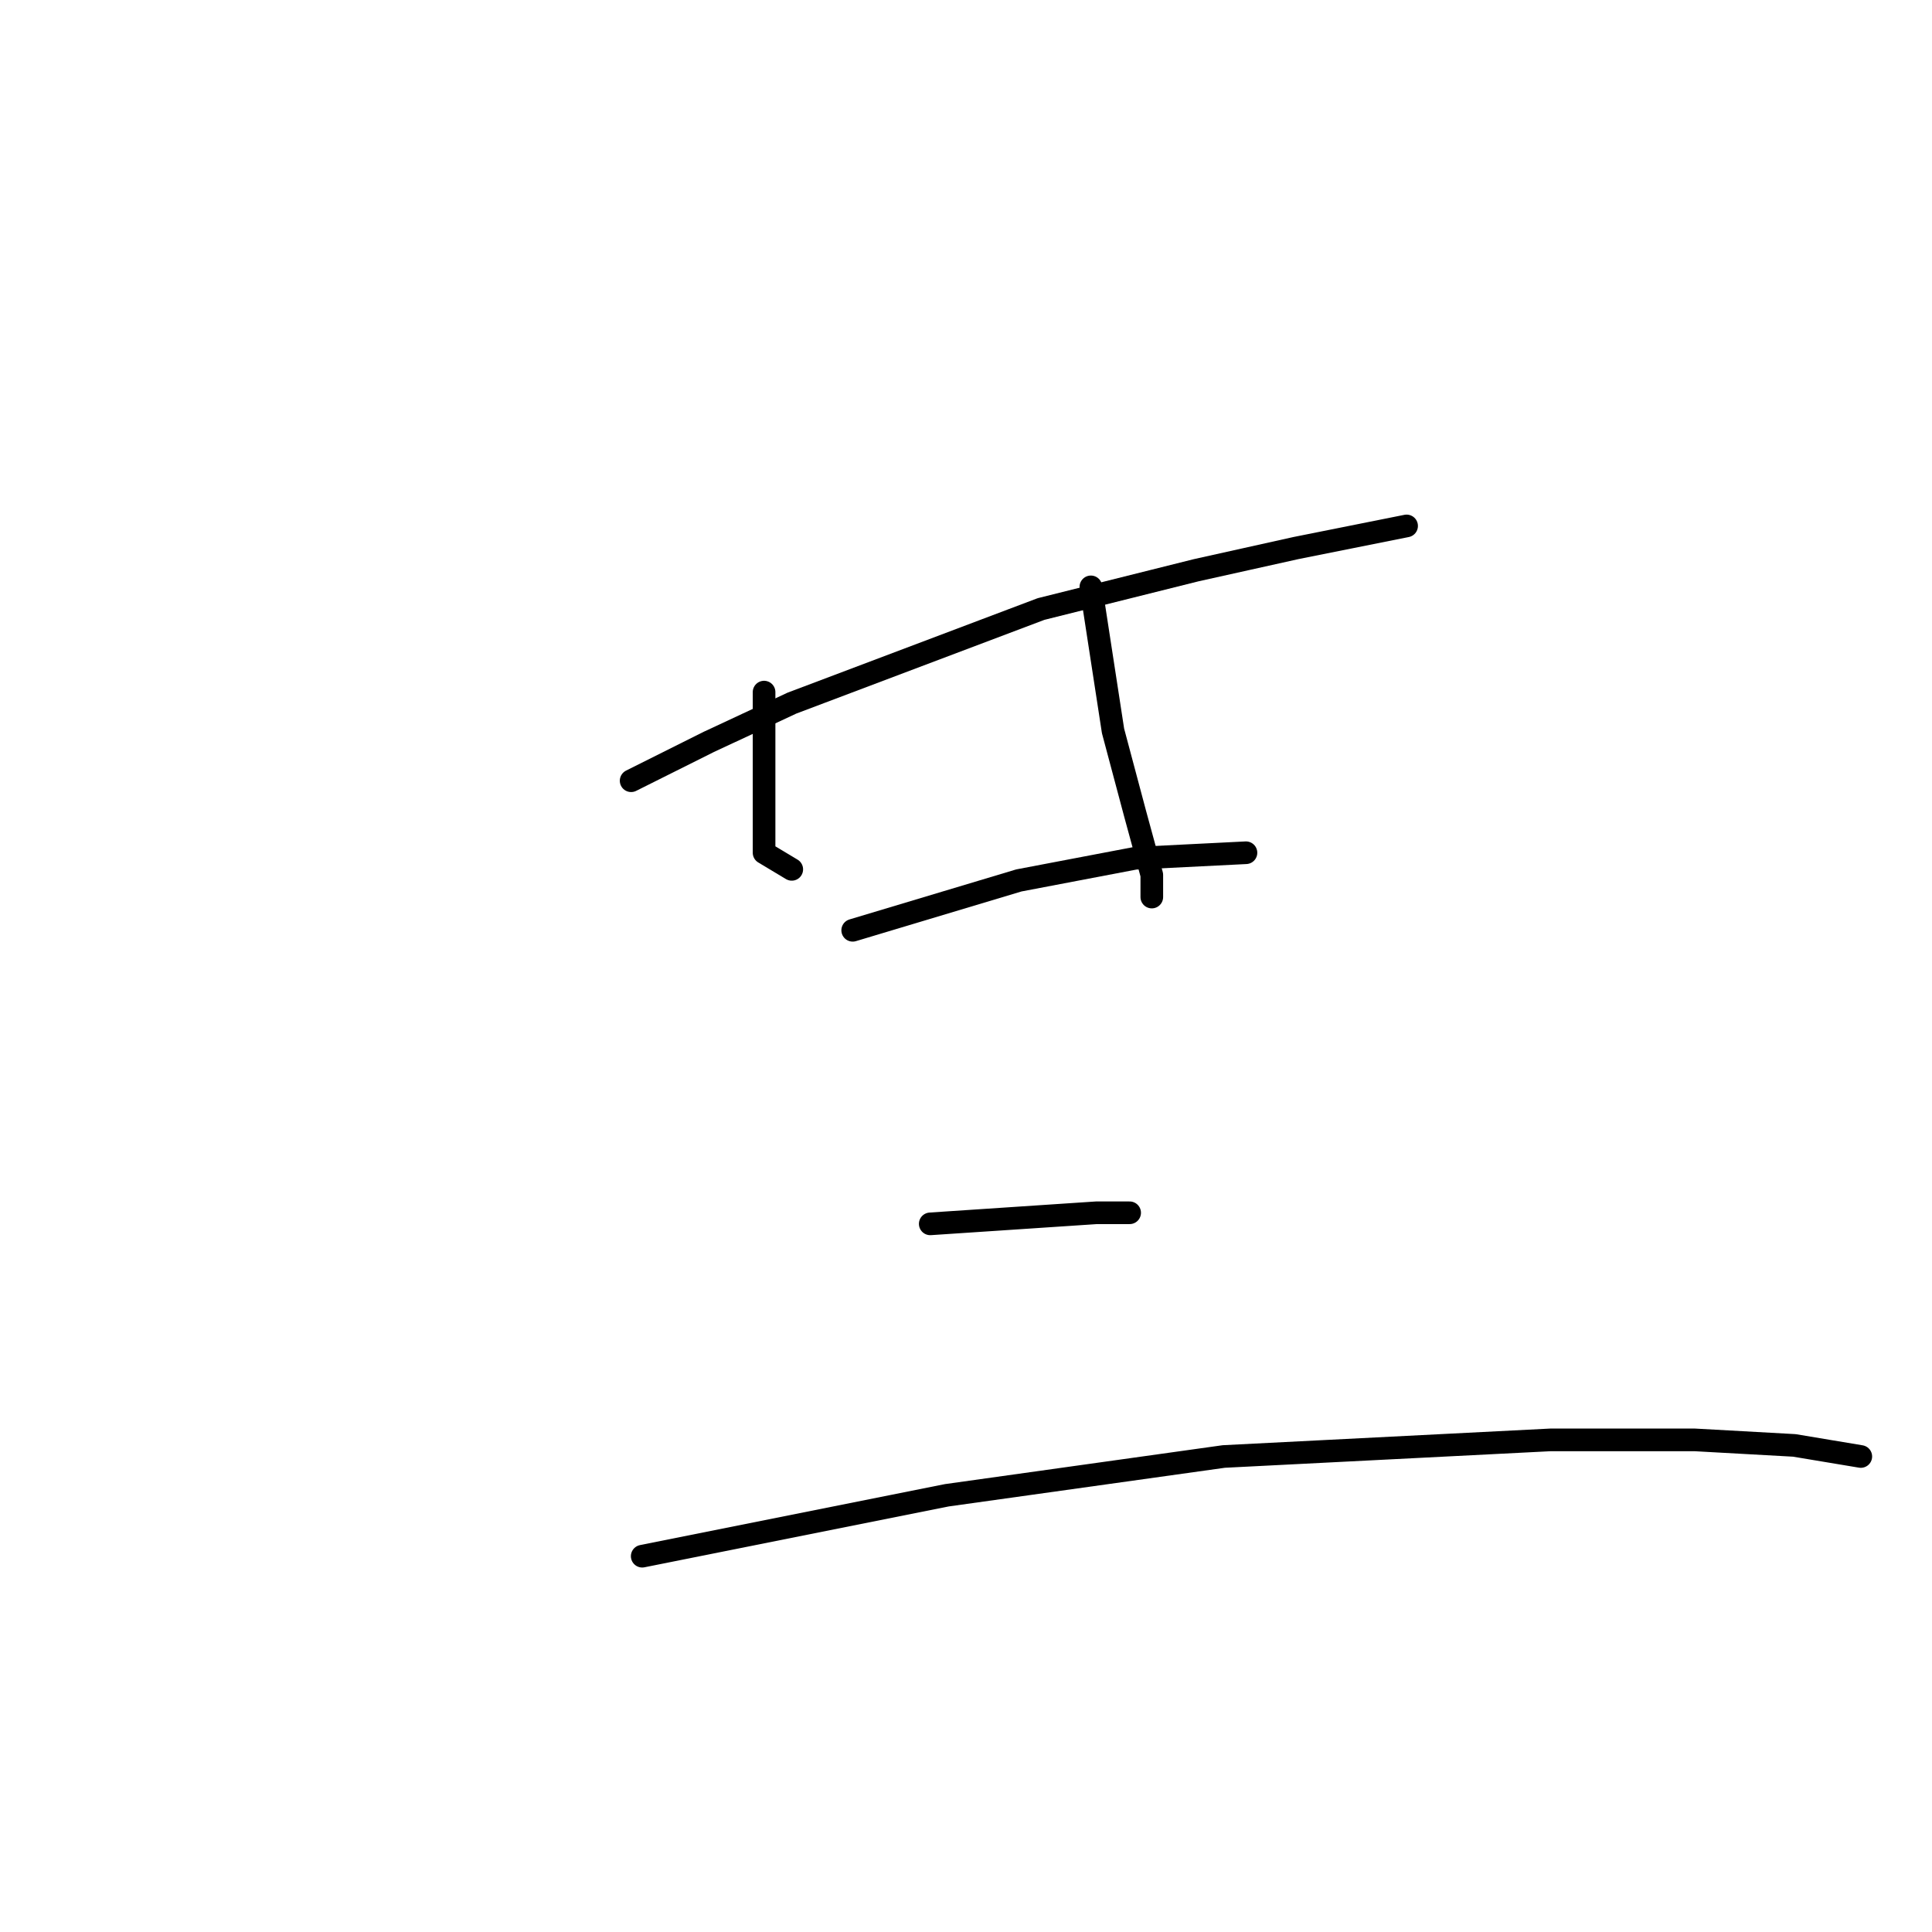 <?xml version="1.0" standalone="no"?>
    <svg width="256" height="256" xmlns="http://www.w3.org/2000/svg" version="1.1">
    <polyline stroke="black" stroke-width="3" stroke-linecap="round" fill="transparent" stroke-linejoin="round" points="83.629 103.451 93.904 98.313 104.913 93.176 137.941 80.699 158.492 75.561 171.703 72.625 179.042 71.157 186.382 69.689 186.382 69.689 " />
        <polyline stroke="black" stroke-width="3" stroke-linecap="round" fill="transparent" stroke-linejoin="round" points="101.243 91.708 101.243 104.185 101.243 109.323 101.243 112.993 104.913 115.194 104.913 115.194 " />
        <polyline stroke="black" stroke-width="3" stroke-linecap="round" fill="transparent" stroke-linejoin="round" points="144.547 77.763 147.482 96.846 150.418 107.855 152.62 115.928 152.62 118.864 152.62 118.864 " />
        <polyline stroke="black" stroke-width="3" stroke-linecap="round" fill="transparent" stroke-linejoin="round" points="112.987 123.268 135.005 116.662 150.418 113.726 165.097 112.993 165.097 112.993 " />
        <polyline stroke="black" stroke-width="3" stroke-linecap="round" fill="transparent" stroke-linejoin="round" points="123.262 162.167 145.281 160.699 149.684 160.699 149.684 160.699 " />
        <polyline stroke="black" stroke-width="3" stroke-linecap="round" fill="transparent" stroke-linejoin="round" points="85.097 206.204 125.464 198.131 162.161 192.993 205.465 190.791 224.547 190.791 237.758 191.525 246.566 192.993 246.566 192.993 " />
        </svg>